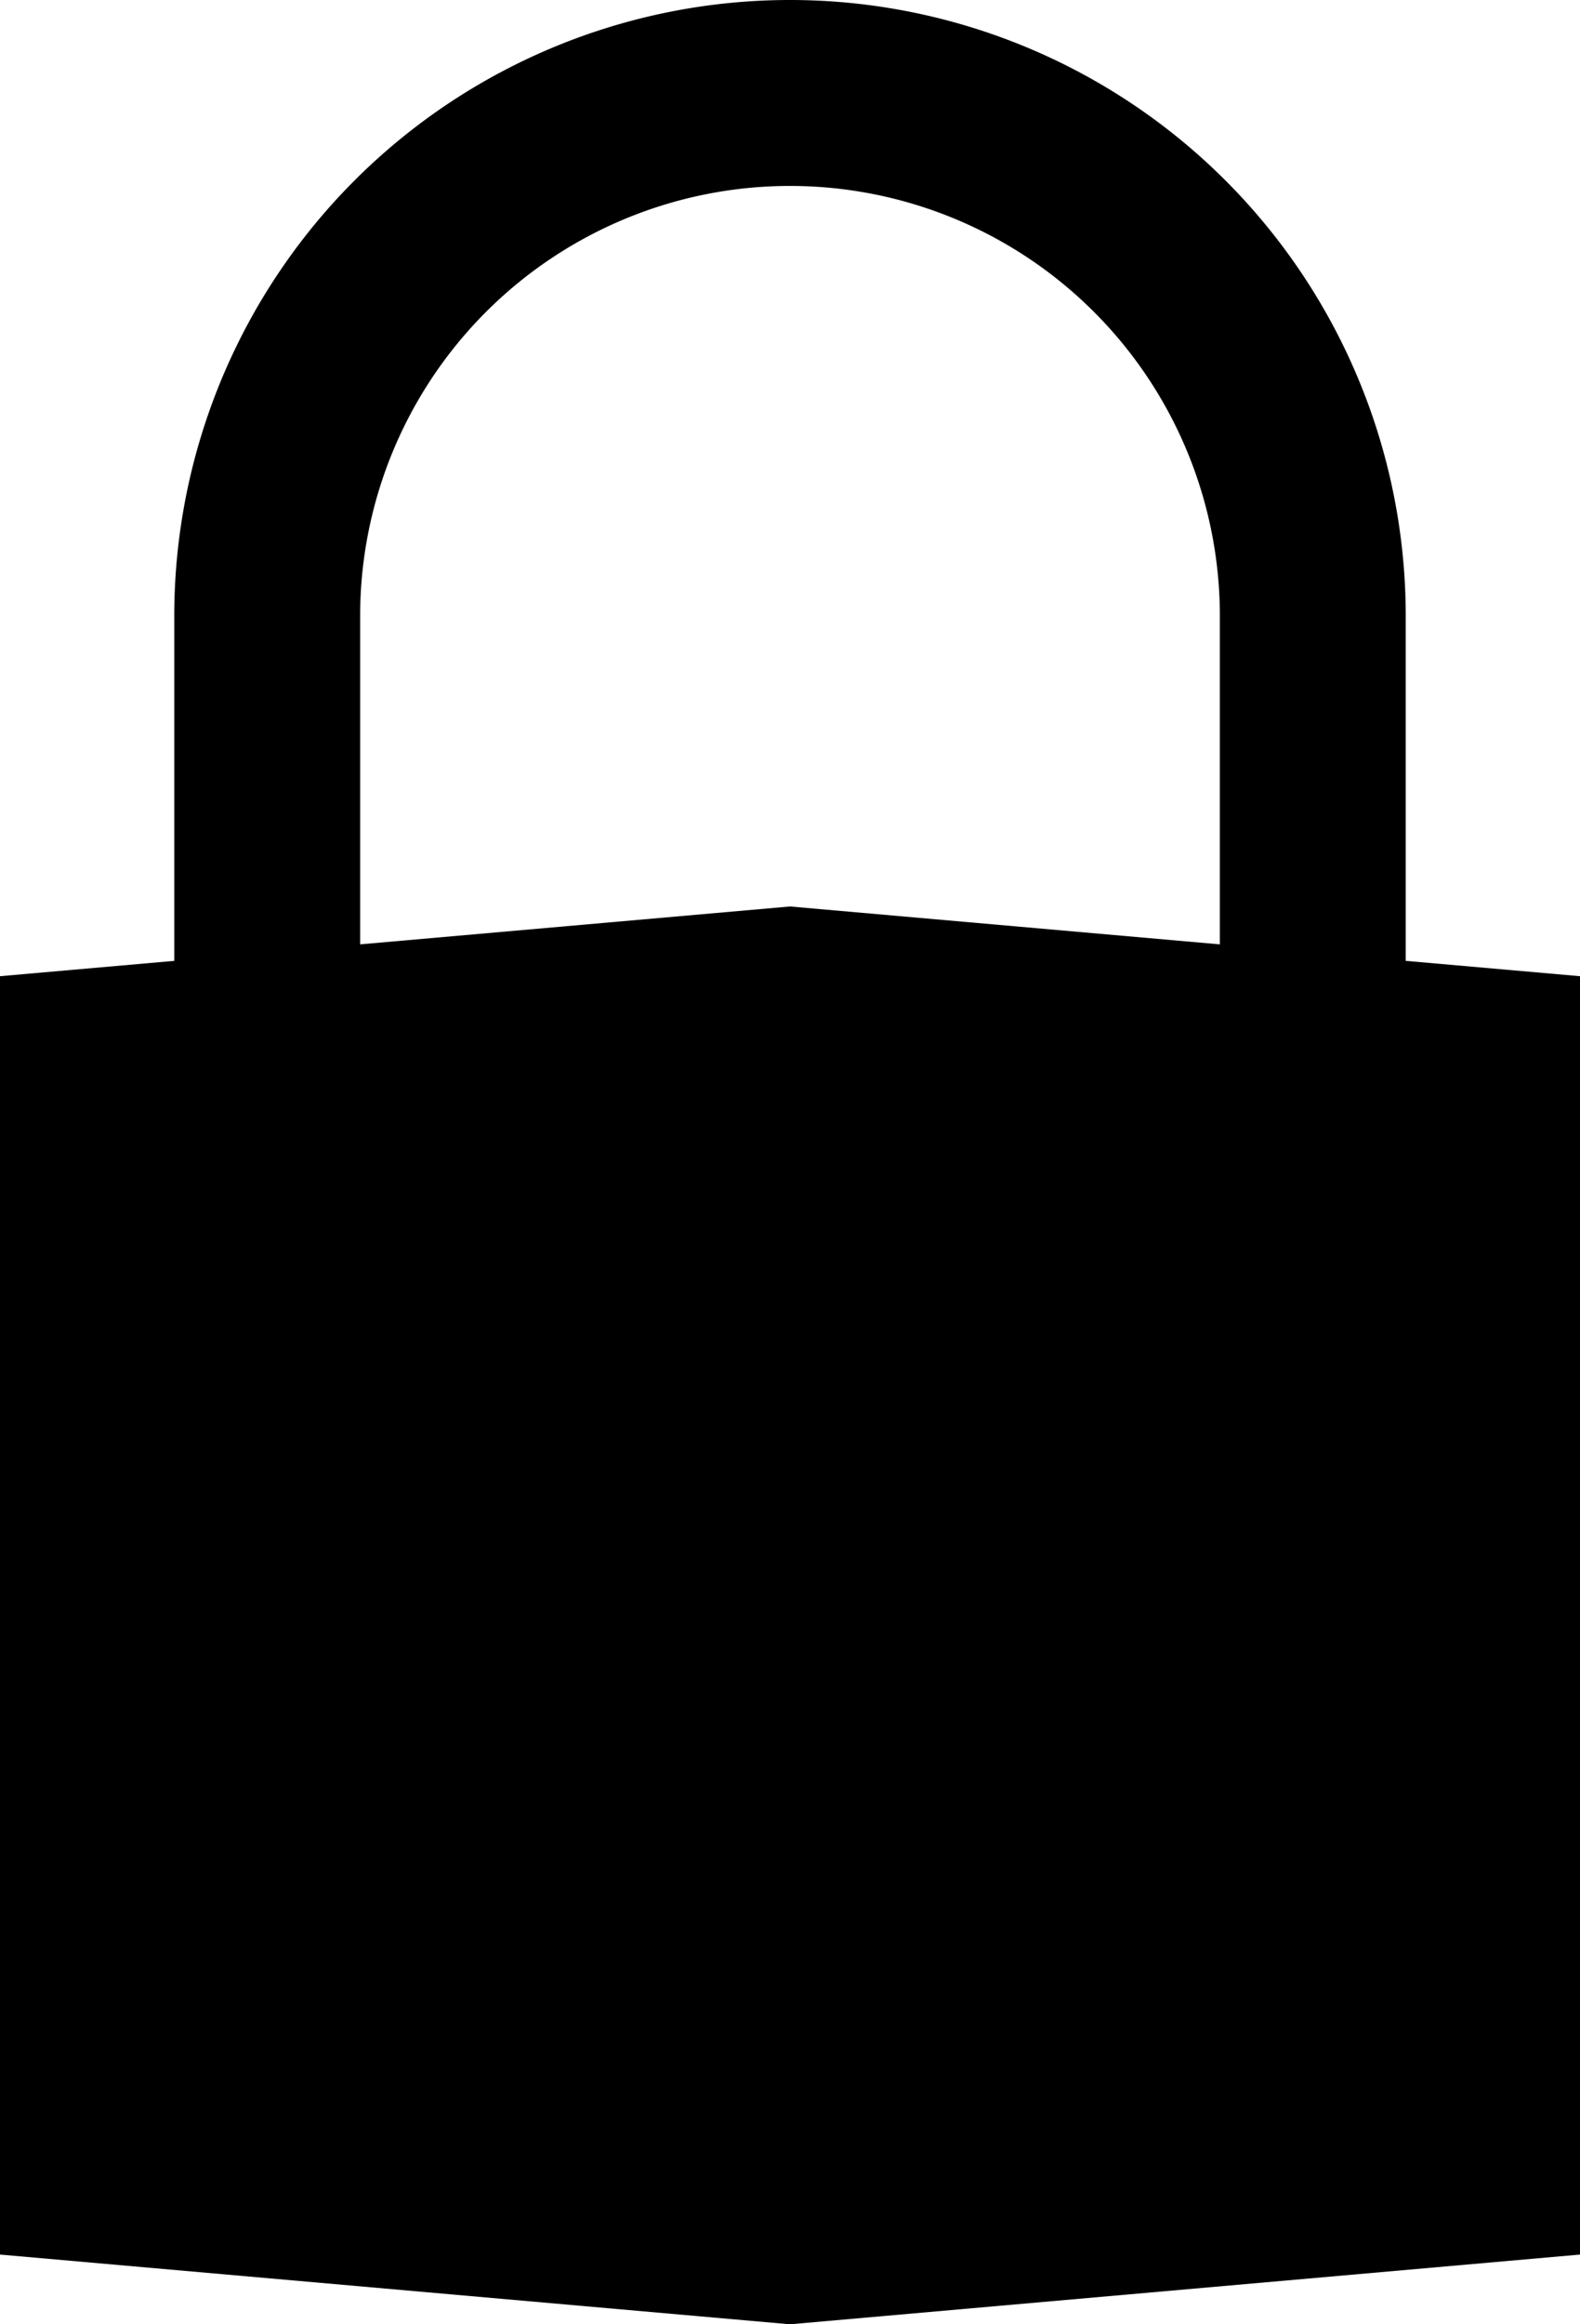 <svg xmlns="http://www.w3.org/2000/svg" viewBox="0 0 68 100"><title>lock</title><path d="M40.5,36.34V21.5a26.5,26.5,0,0,0-53,0V36.34L-20,37V92l34,3,34-3V37Zm-45-.71V21.5a18.5,18.5,0,0,1,37,0V35.63L14,34Z" transform="translate(20 5)"/></svg>